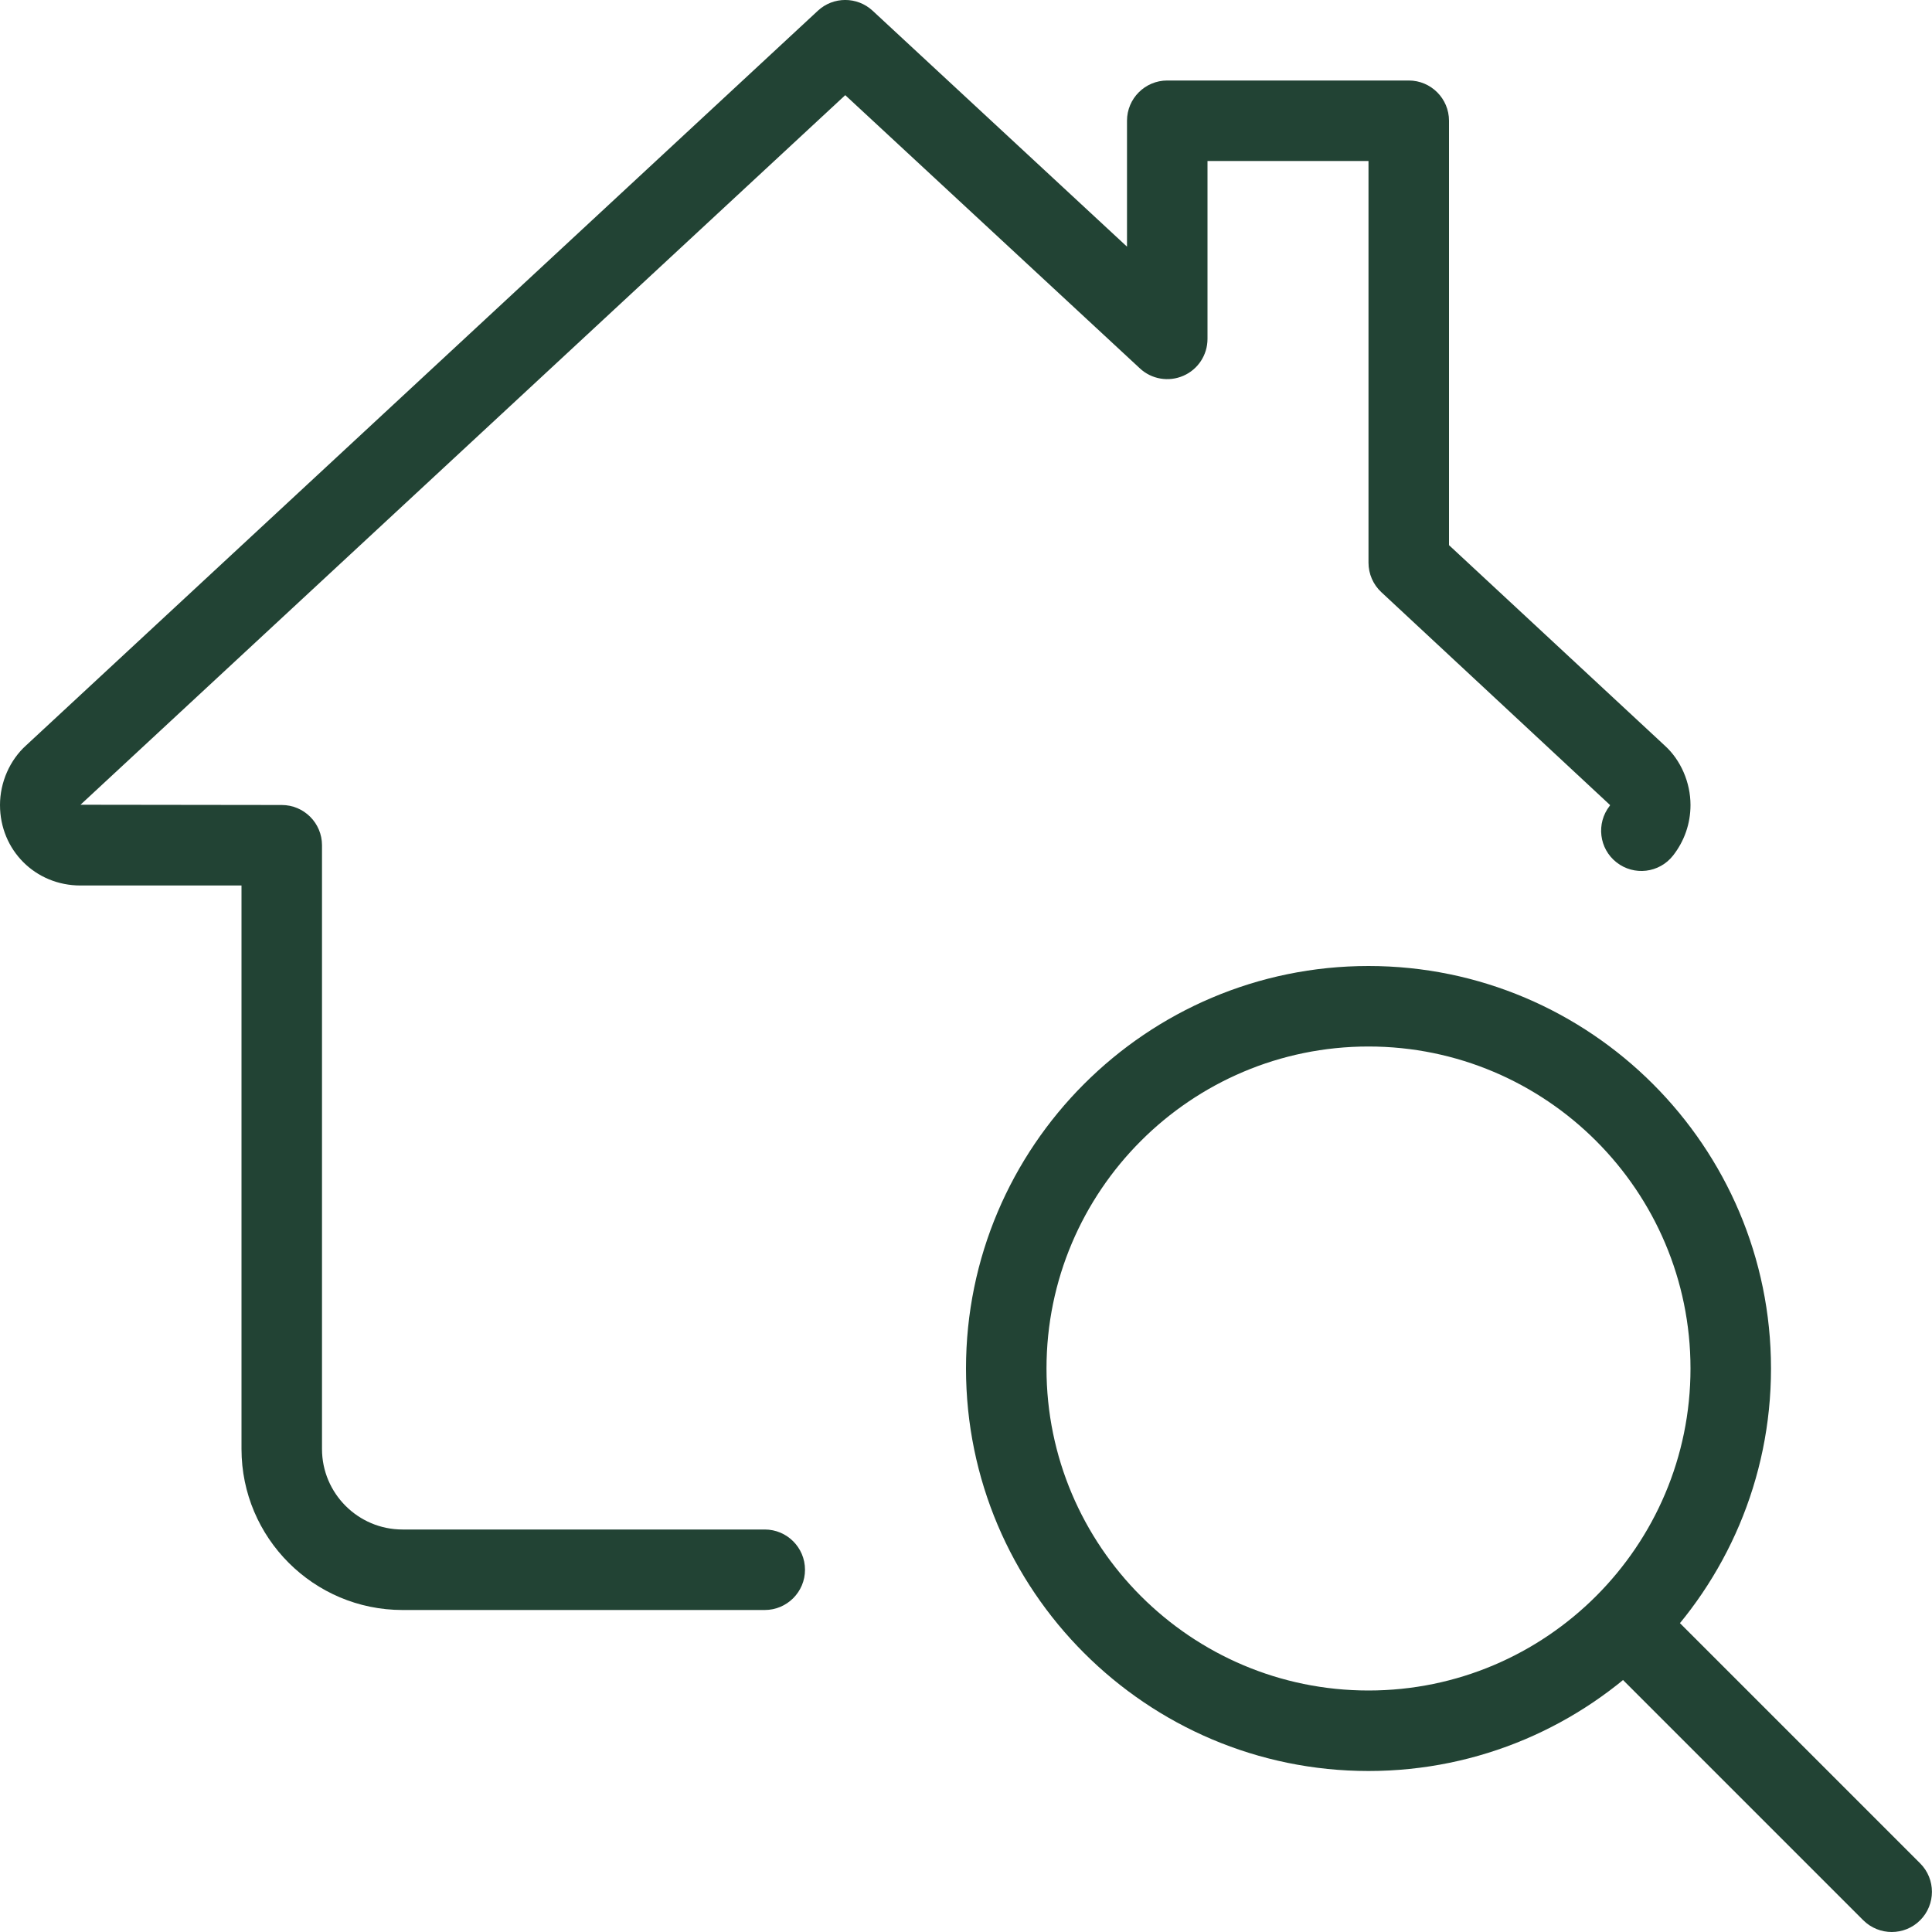 <svg width="60" height="60" viewBox="0 0 60 60" fill="none" xmlns="http://www.w3.org/2000/svg">
<g clip-path="url(#clip0_2098_25590)">
<path d="M42.5 55C35.608 55 30 49.392 30 42.5C30 35.608 35.608 30 42.5 30C49.392 30 55 35.608 55 42.5C55 49.392 49.392 55 42.5 55ZM42.5 32.5C36.985 32.5 32.5 36.985 32.5 42.5C32.5 48.015 36.985 52.5 42.5 52.5C48.015 52.5 52.5 48.015 52.5 42.5C52.5 36.985 48.015 32.5 42.5 32.5Z" fill="#224334"/>
<path d="M58.75 60C58.43 60 58.11 59.878 57.865 59.635L50.195 51.965C49.707 51.478 49.707 50.685 50.195 50.198C50.682 49.71 51.475 49.71 51.962 50.198L59.632 57.868C60.12 58.355 60.12 59.148 59.632 59.635C59.39 59.878 59.07 60 58.75 60Z" fill="#224334"/>
<path d="M23.75 50H12.5C9.742 50 7.5 47.758 7.5 45V27.5H2.5C1.097 27.5 0 26.402 0 25C0 24.297 0.305 23.602 0.815 23.145L25.4 0.333C25.878 -0.112 26.62 -0.112 27.1 0.333L35 7.66V3.75C35 3.06 35.56 2.5 36.25 2.5H43.75C44.44 2.5 45 3.06 45 3.75V16.93L51.703 23.157C52.195 23.602 52.5 24.297 52.5 25C52.5 25.575 52.312 26.117 51.958 26.57C51.53 27.115 50.745 27.207 50.203 26.782C49.66 26.358 49.565 25.573 49.99 25.027C50 25.017 50 25.012 50 25L42.898 18.39C42.645 18.155 42.5 17.823 42.5 17.475V5H37.5V10.525C37.5 11.023 37.205 11.473 36.75 11.67C36.292 11.87 35.76 11.777 35.4 11.44L26.25 2.955L2.5 24.992L8.75 25C9.44 25 10 25.56 10 26.25V45C10 46.377 11.12 47.5 12.5 47.5H23.75C24.44 47.5 25 48.06 25 48.75C25 49.44 24.44 50 23.75 50Z" fill="#224334"/>
</g>
<defs>
<clipPath id="clip0_2098_25590">
<rect width="60" height="60" fill="white"/>
</clipPath>
</defs>
</svg>
